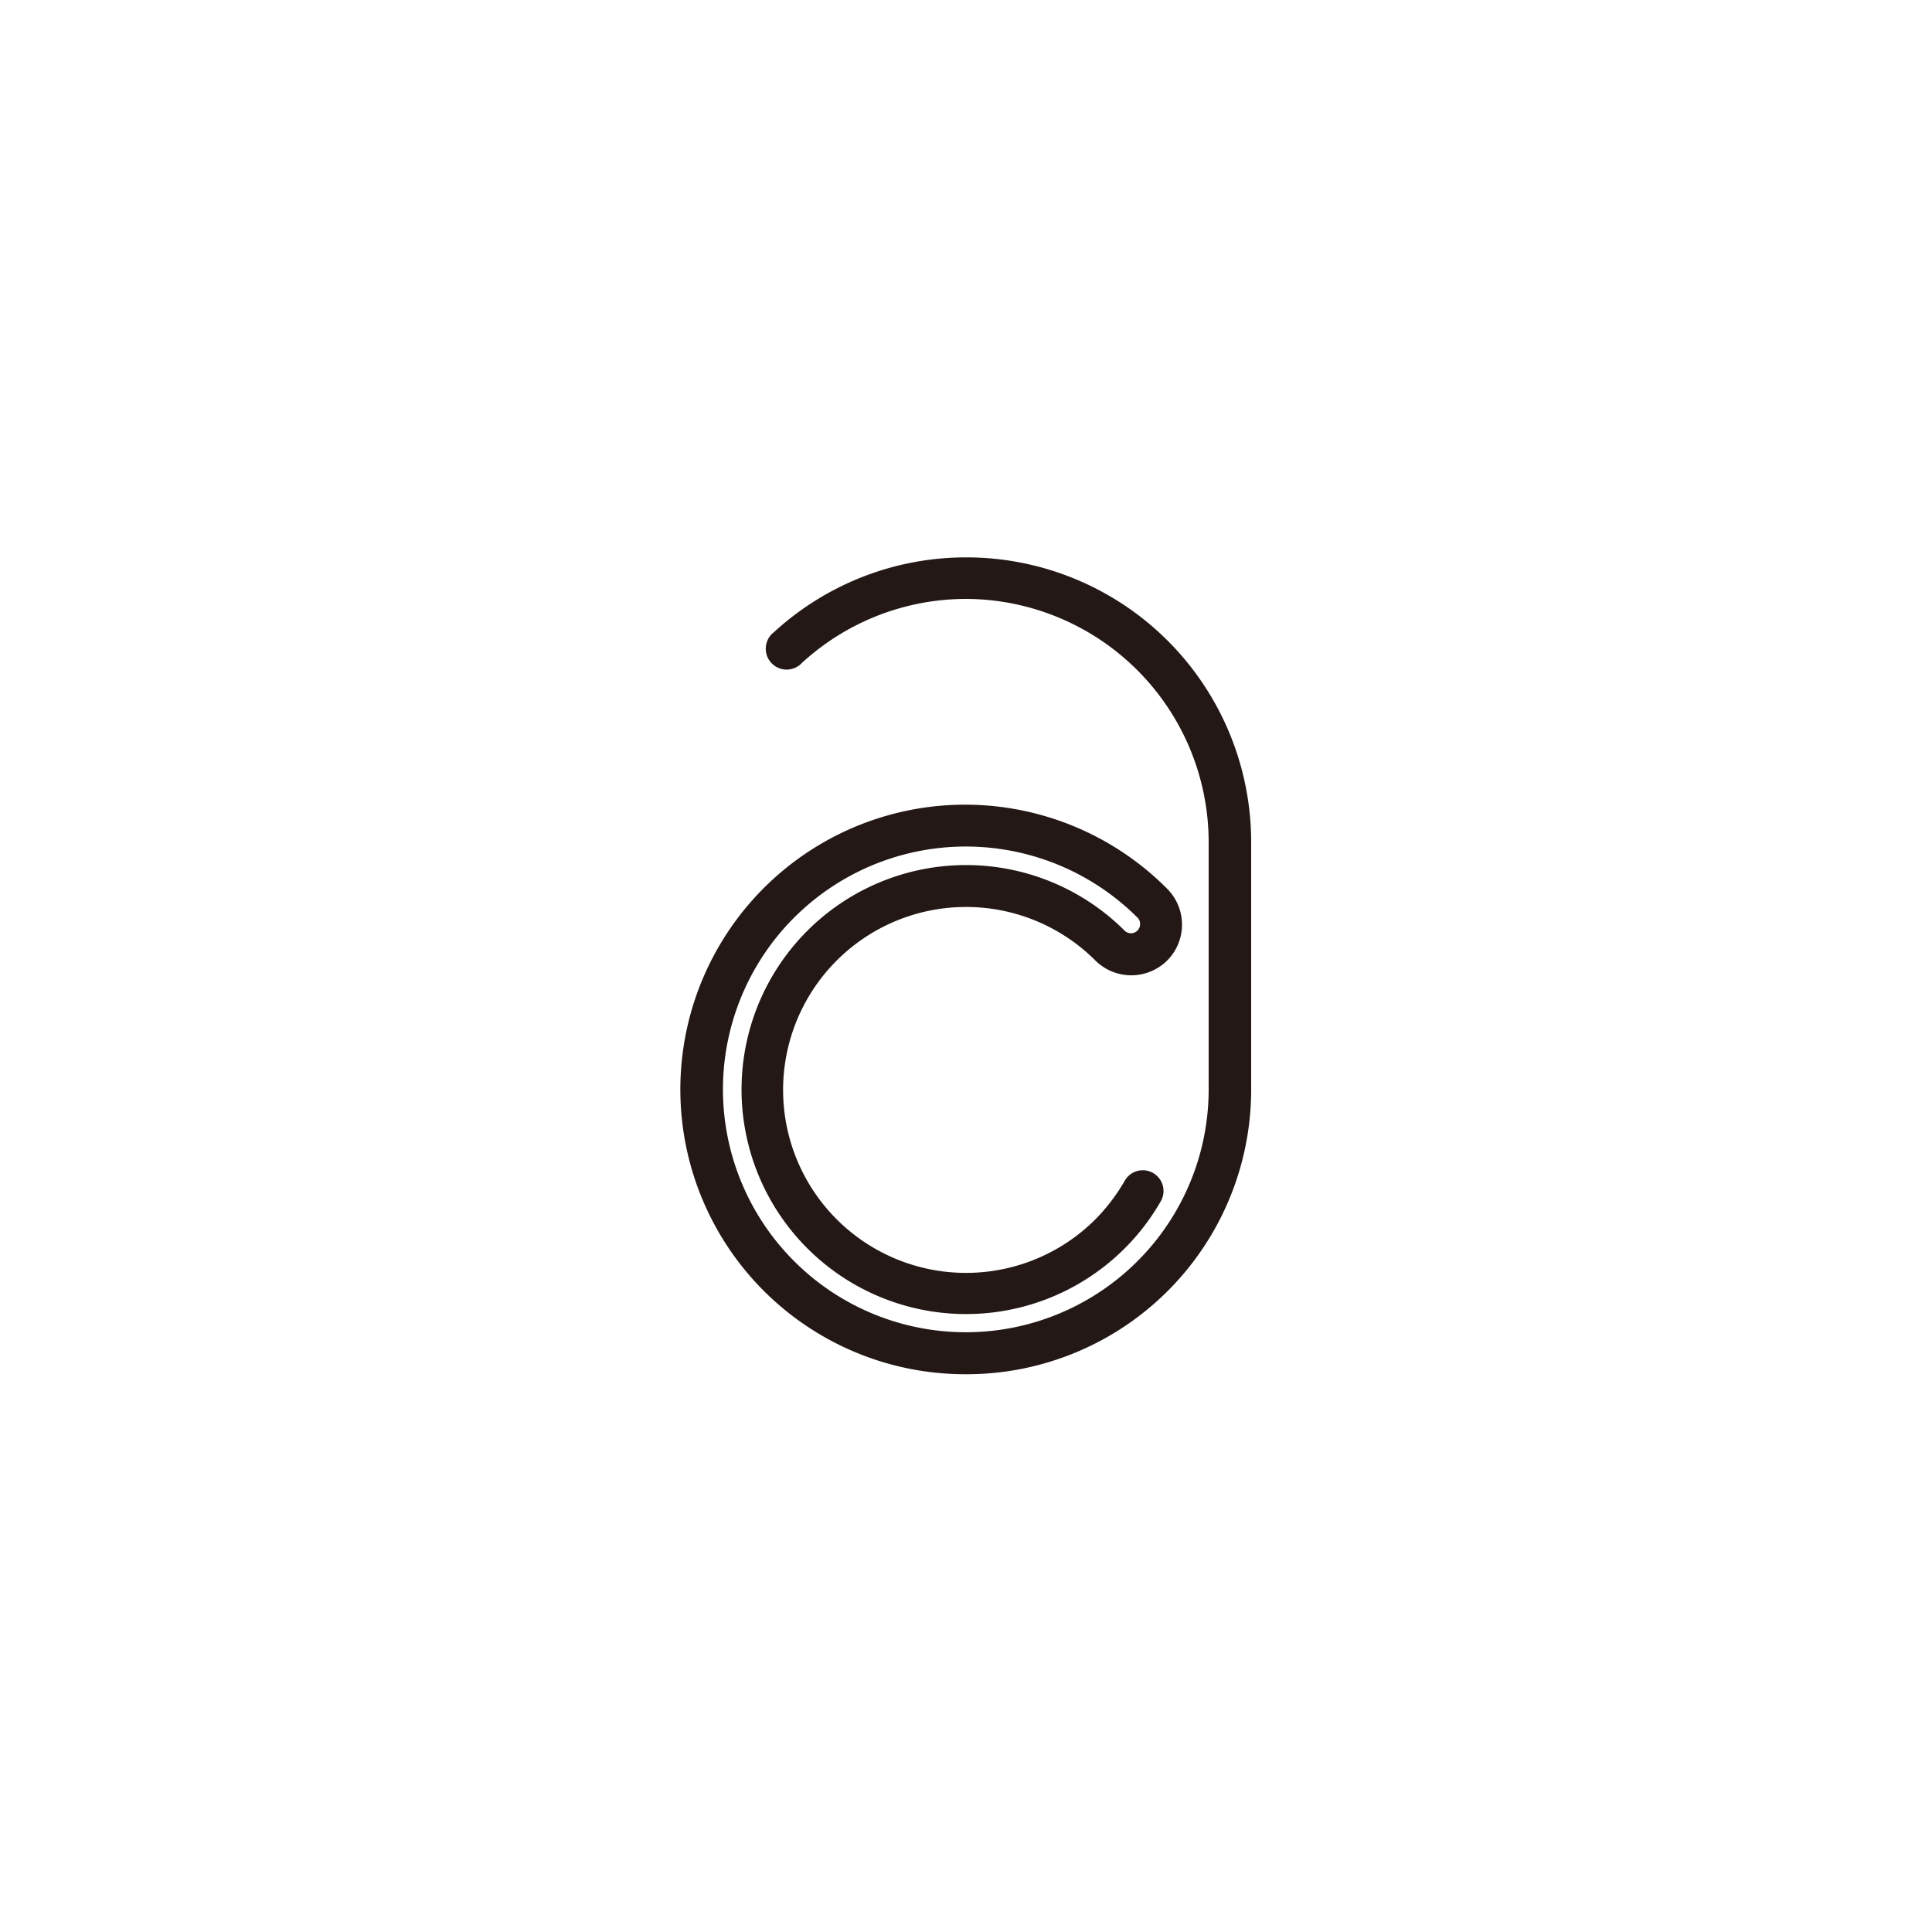 <svg id="图层_1" data-name="图层 1" xmlns="http://www.w3.org/2000/svg" viewBox="0 0 100 100"><defs><style>.cls-1{fill:#231815;}</style></defs><title>logohunt02</title><path class="cls-1" d="M50,71.13A14.74,14.74,0,1,1,60.41,46a2.63,2.63,0,0,1,0,3.72,2.64,2.64,0,0,1-3.71,0l-.08-.08a9.47,9.47,0,1,0,.08,13.47,9.85,9.85,0,0,0,1.52-2,1.07,1.07,0,1,1,1.86,1.07,11.62,11.62,0,1,1-1.86-14l0,0a.47.47,0,0,0,.79-.35.44.44,0,0,0-.14-.34,12.57,12.57,0,1,0,3.69,8.89V43.61A12.6,12.6,0,0,0,50,31h0a12.57,12.57,0,0,0-8.49,3.31h0a1.08,1.08,0,1,1-1.45-1.59,14.7,14.7,0,0,1,10-3.87h0a14.74,14.74,0,0,1,14.7,14.74V56.39A14.73,14.73,0,0,1,50,71.13h0"/></svg>